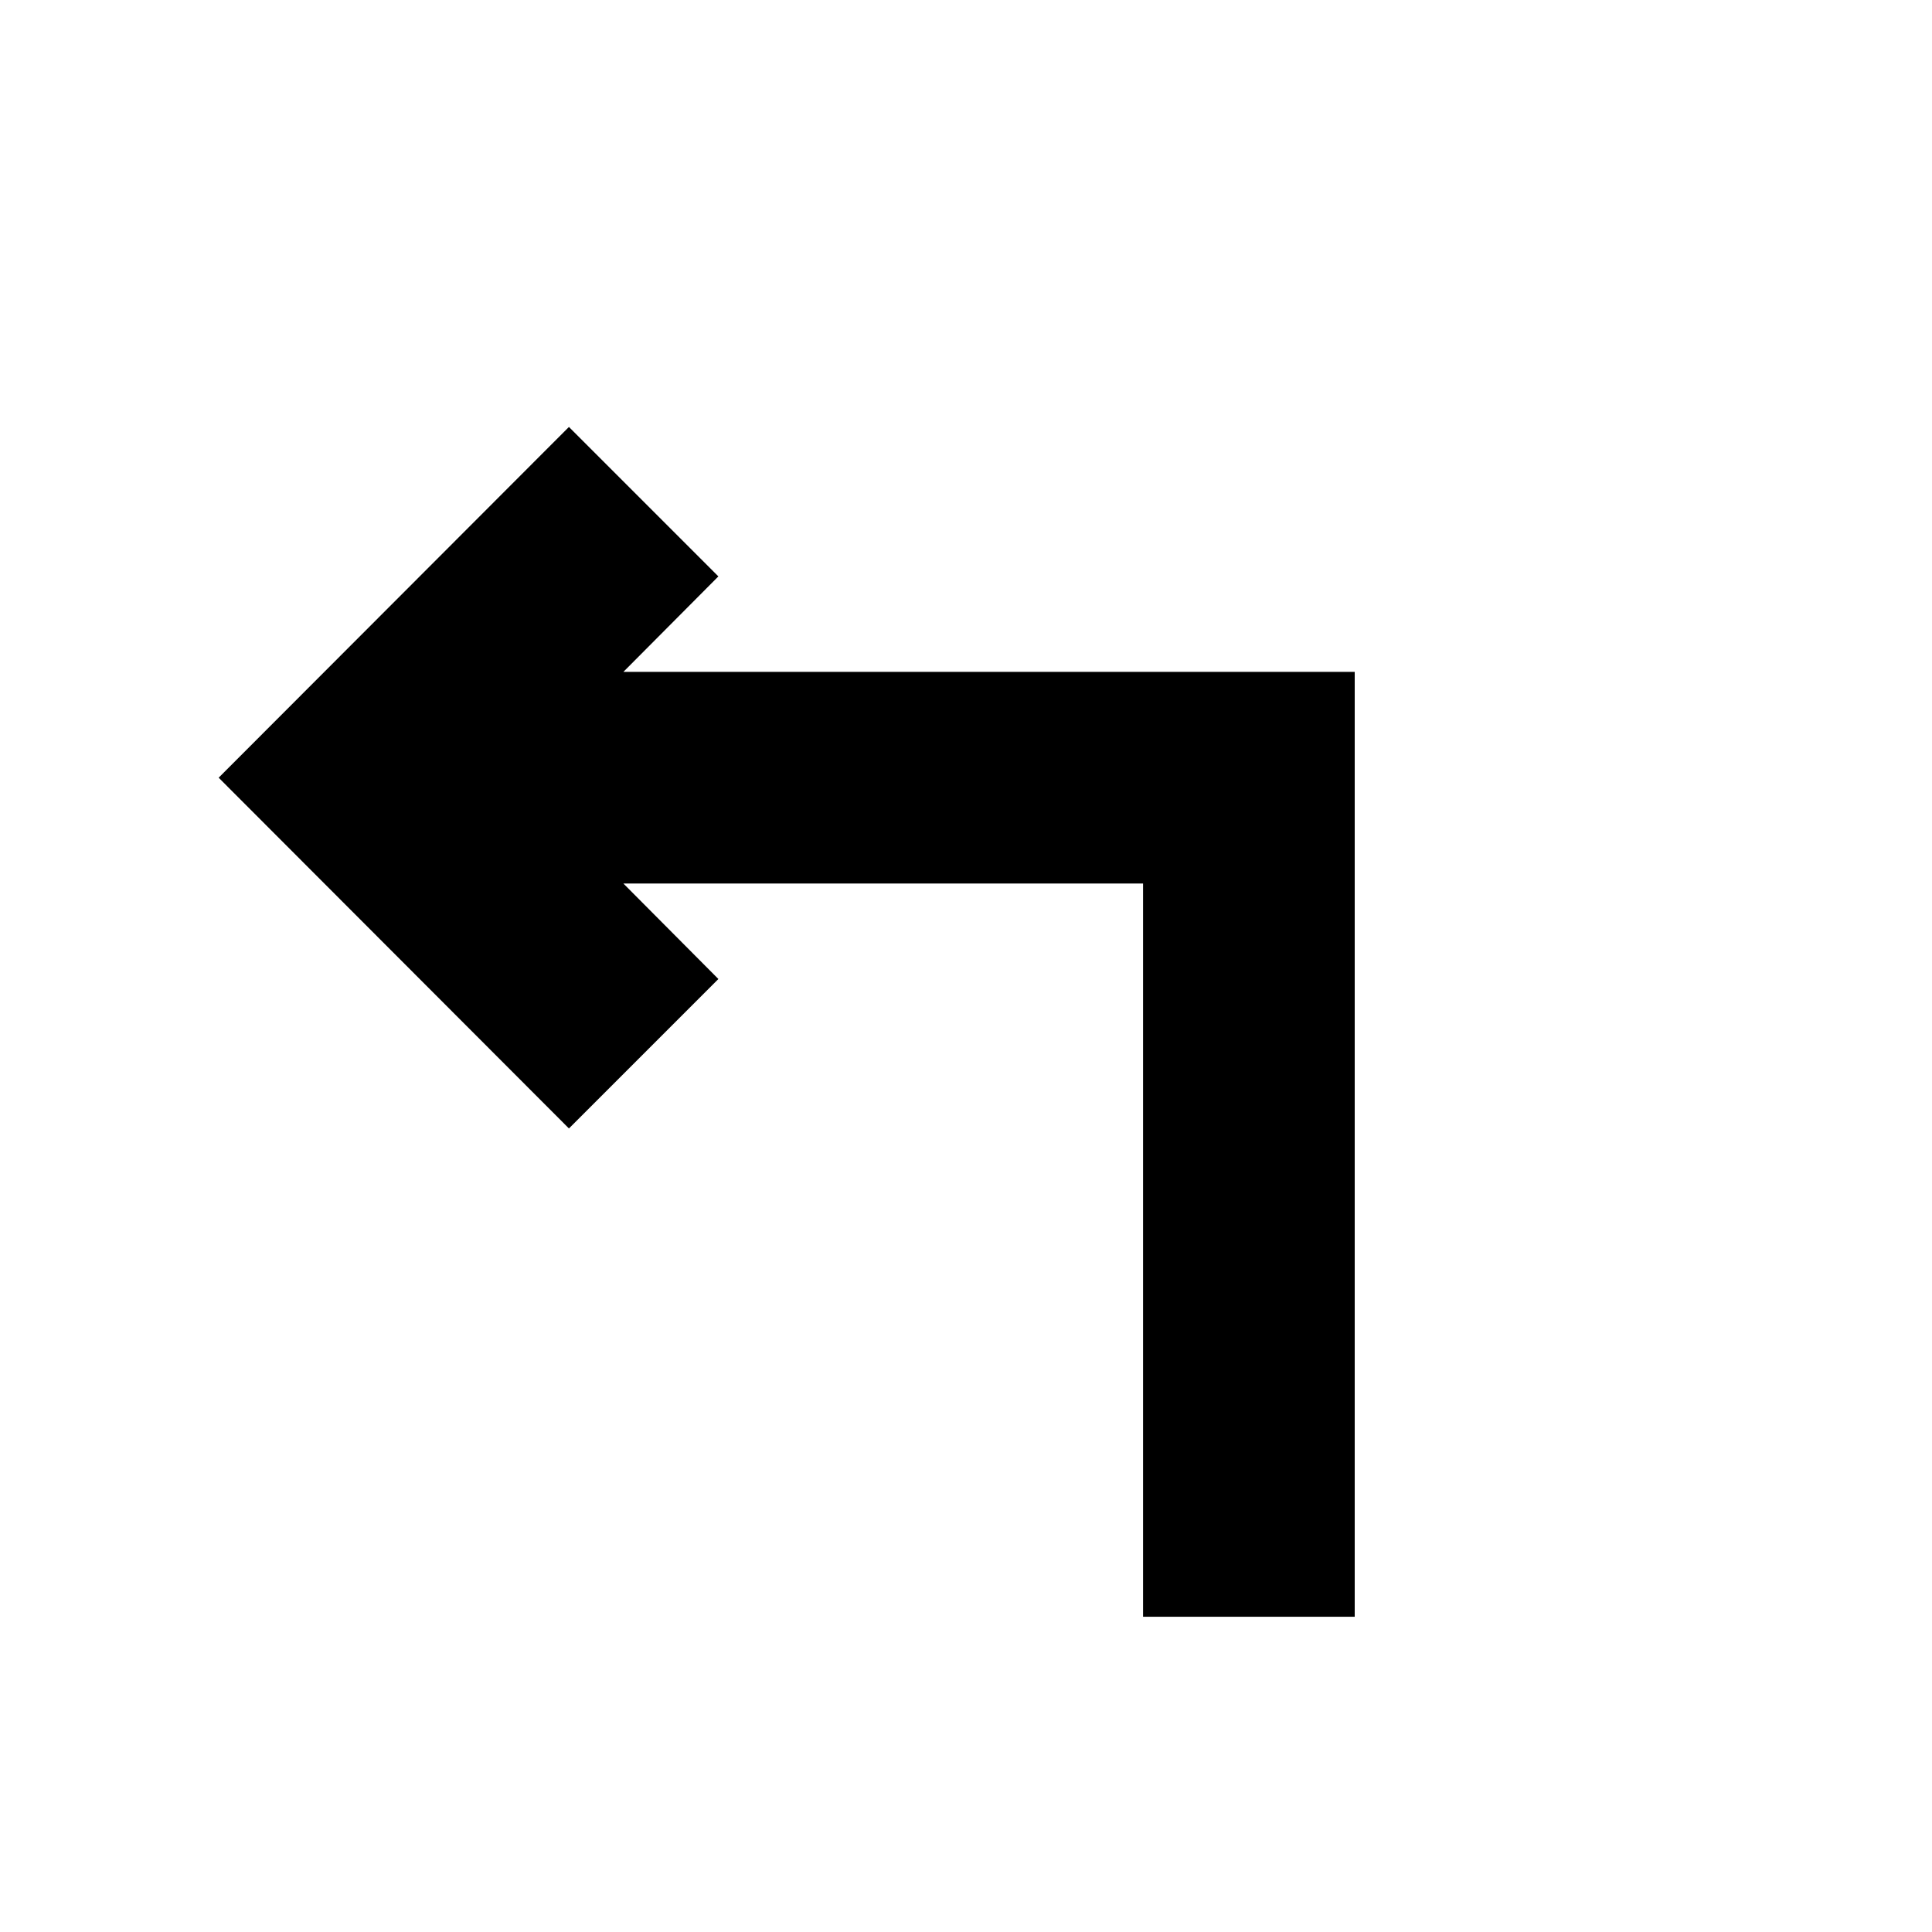 <svg xmlns="http://www.w3.org/2000/svg" height="20" viewBox="0 -960 960 960" width="20"><path d="M567.98-156.65v-364.33H309.76l47.2 47.44-74.26 74.26-174.05-174.29L282.7-747.85l74.26 74.26-47.2 47.44h363.39v469.5H567.98Z"/></svg>